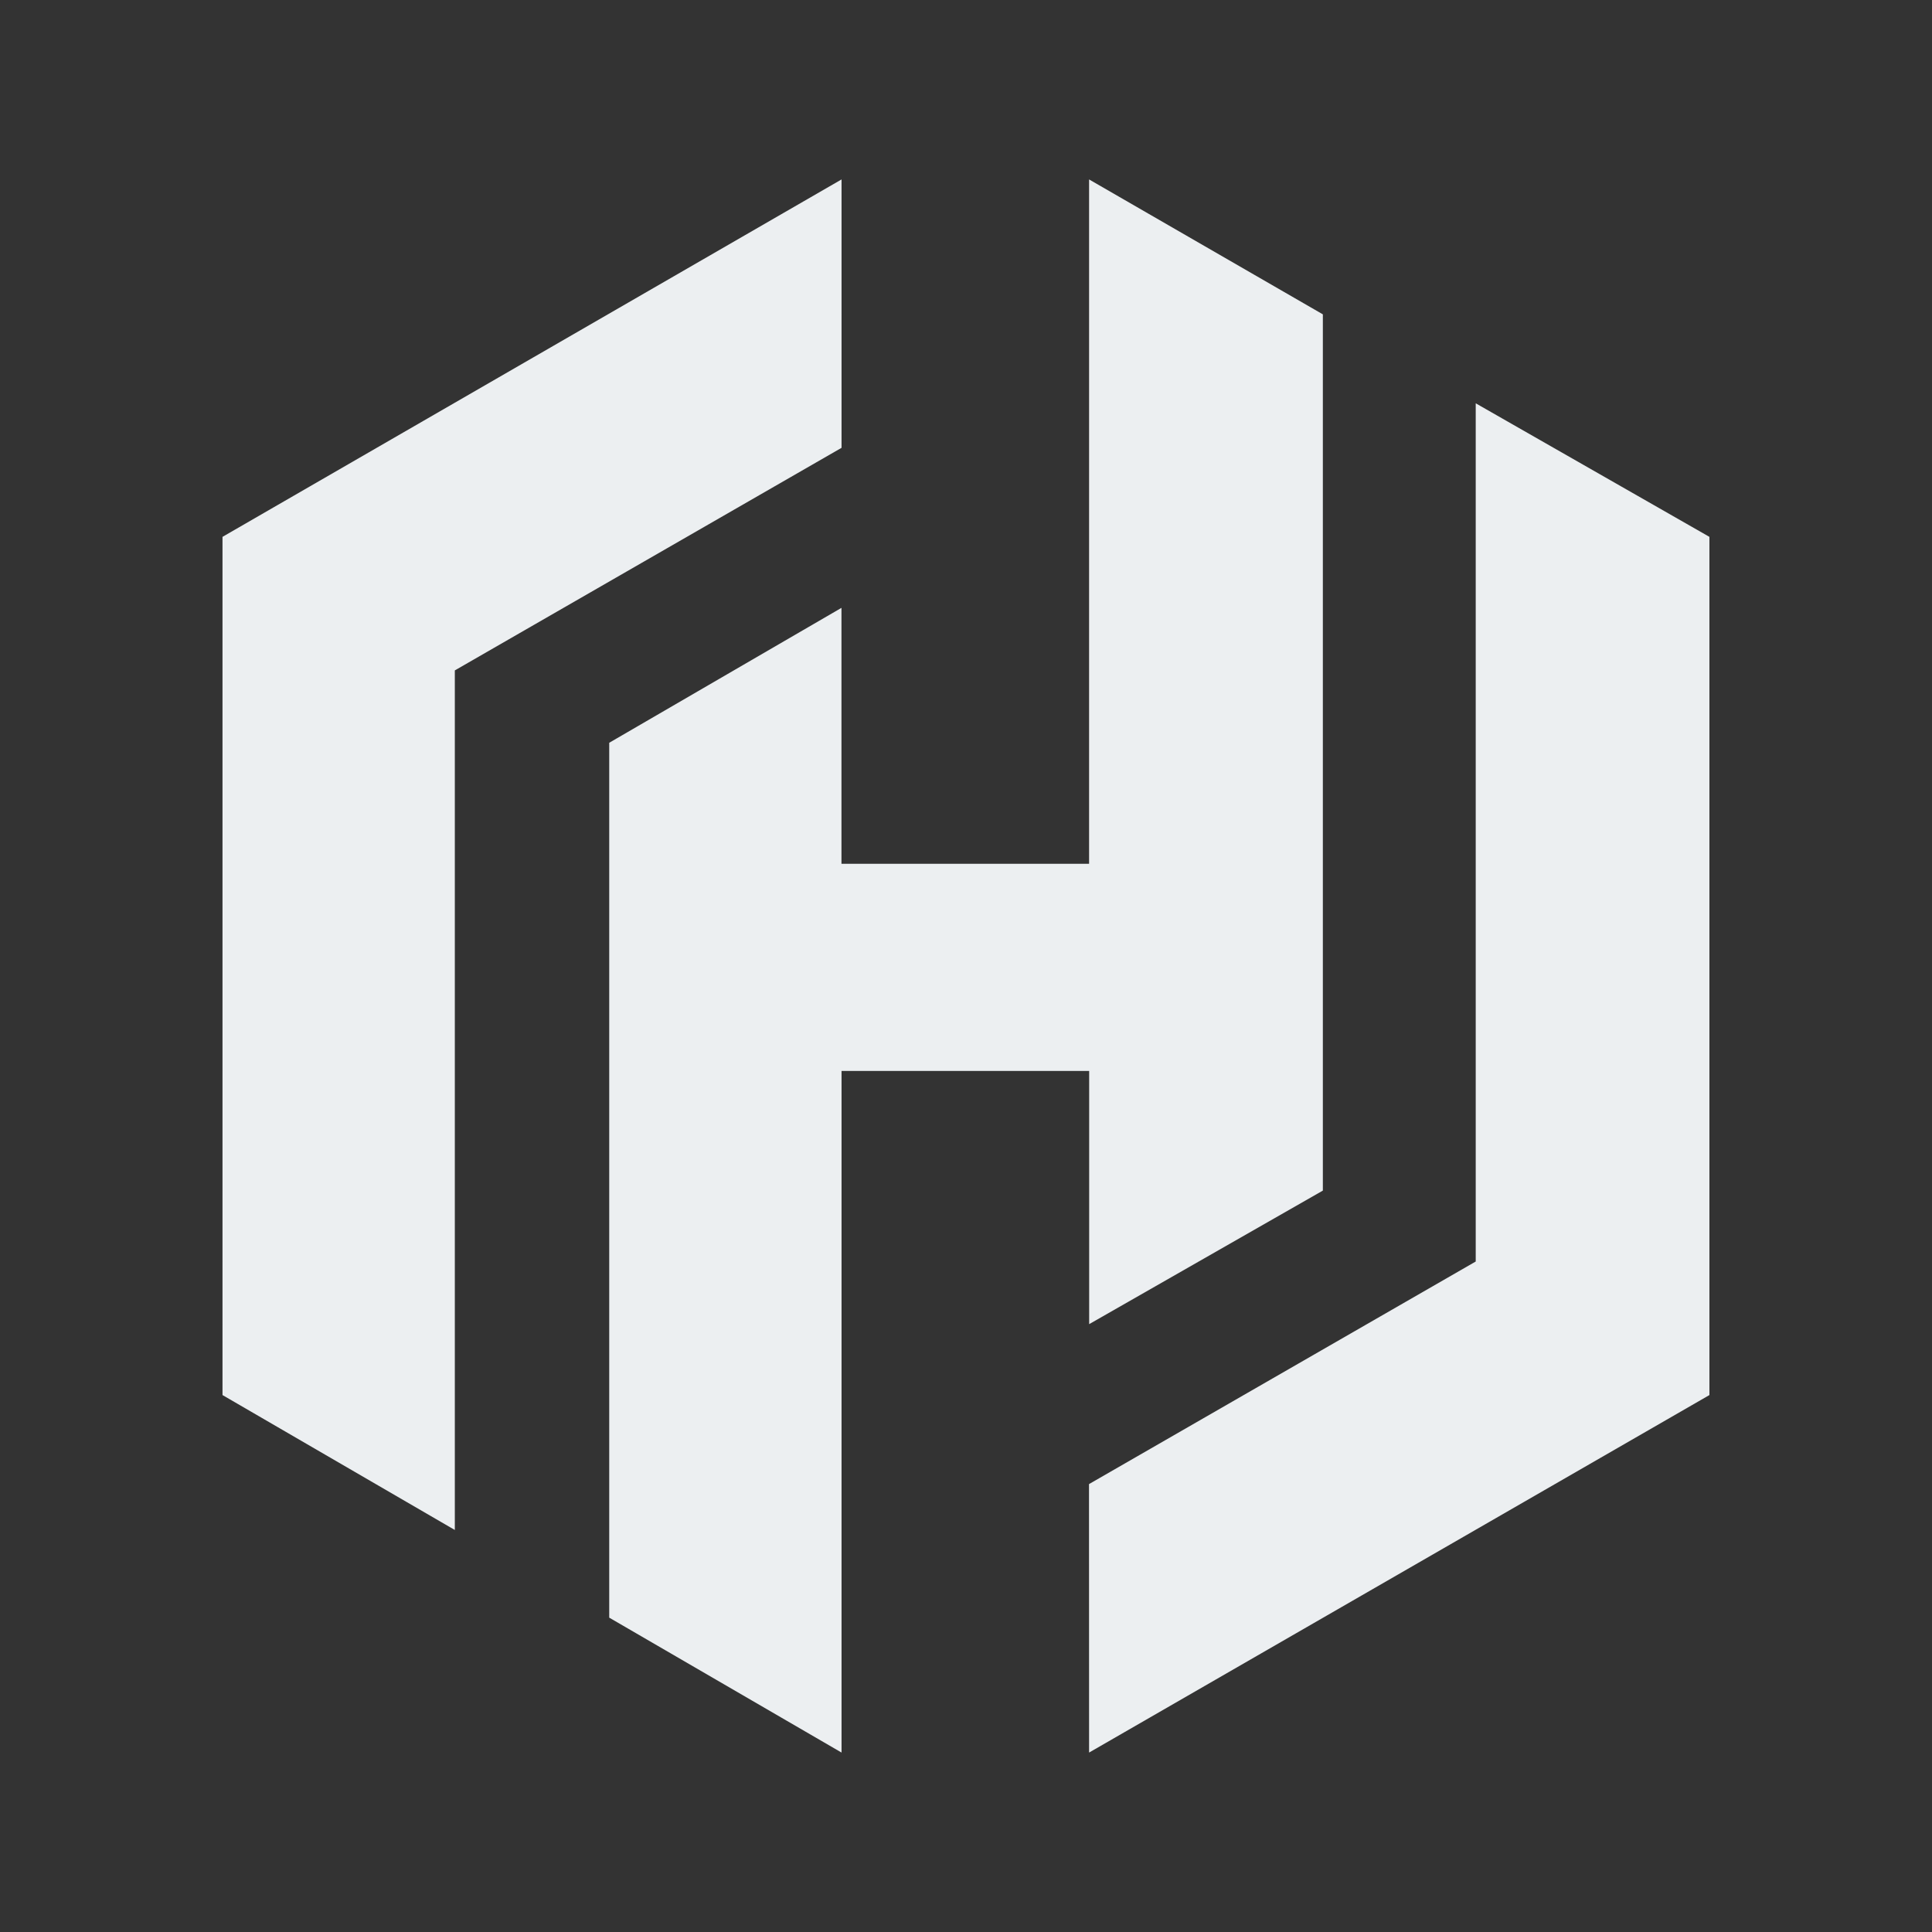 <svg xmlns="http://www.w3.org/2000/svg" viewBox="0 0 24 24" fill-rule="nonzero" stroke-linejoin="round" stroke-miterlimit="1.414" fill="#eceff1" xmlns:v="https://vecta.io/nano"><rect x="0" y="0" width="24" height="24" fill="#333333" stroke="none"/><path d="M10.454 2.229l-7.69 4.44V17.33l2.886 1.676V8.328l4.804-2.765zm3.075 0v8.501h-3.076V7.551L7.568 9.227v10.868l2.886 1.676v-8.467h3.076v3.145l2.903-1.659V3.905zm0 19.542l7.706-4.441V6.669L18.332 5.01v10.661l-4.804 2.765z"/></svg>